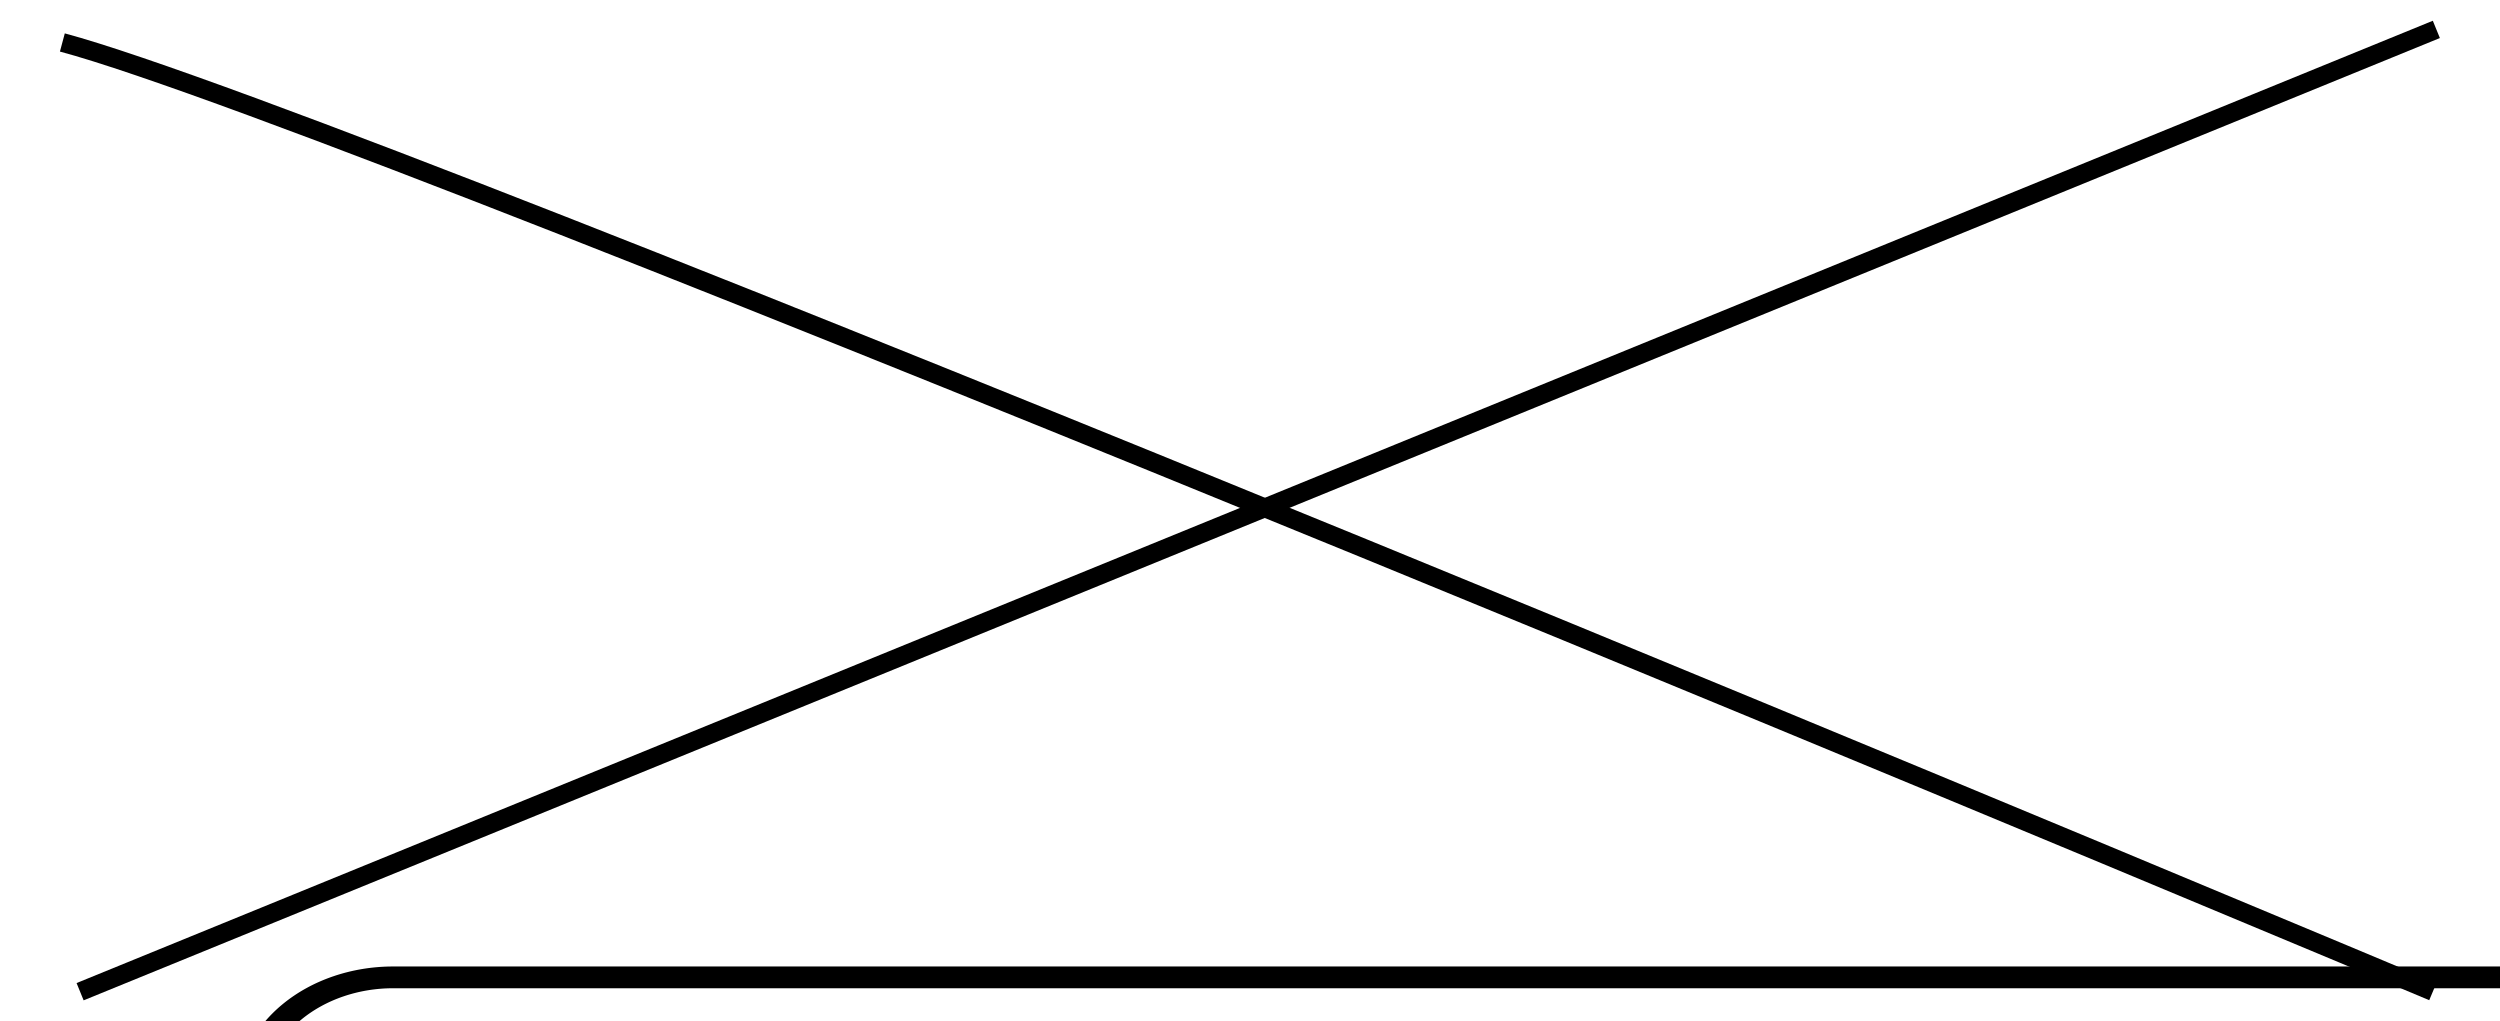 <svg id="svg1" width="201.56mm" height="82.319mm" version="1.1" viewBox="0 0 201.56 82.319" xmlns="http://www.w3.org/2000/svg">
    <g id="layer1" transform="translate(-4.222 -107.34)" fill="none" stroke="#000">
        <path id="rect1" transform="matrix(1.212 0 0 .998 -13.798 30.321)" x="15.75" y="78.065" width="164.576" height="80.741" d="m25.275 78.065h145.53a9.525 9.525 45 0 1 9.525 9.525v61.691a9.525 9.525 135 0 1-9.525 9.525h-145.53a9.525 9.525 45 0 1-9.525-9.525v-61.691a9.525 9.525 135 0 1 9.525-9.525z" stroke-width="1.758"/>
        <path id="path1" d="m200.37 187.28s-166.36-69.883-191.12-76.516" stroke-width="1.518"/>
        <path id="path2" d="m200.65 109.71-189.97 77.585" stroke-width="1.506"/>
    </g>
</svg>
